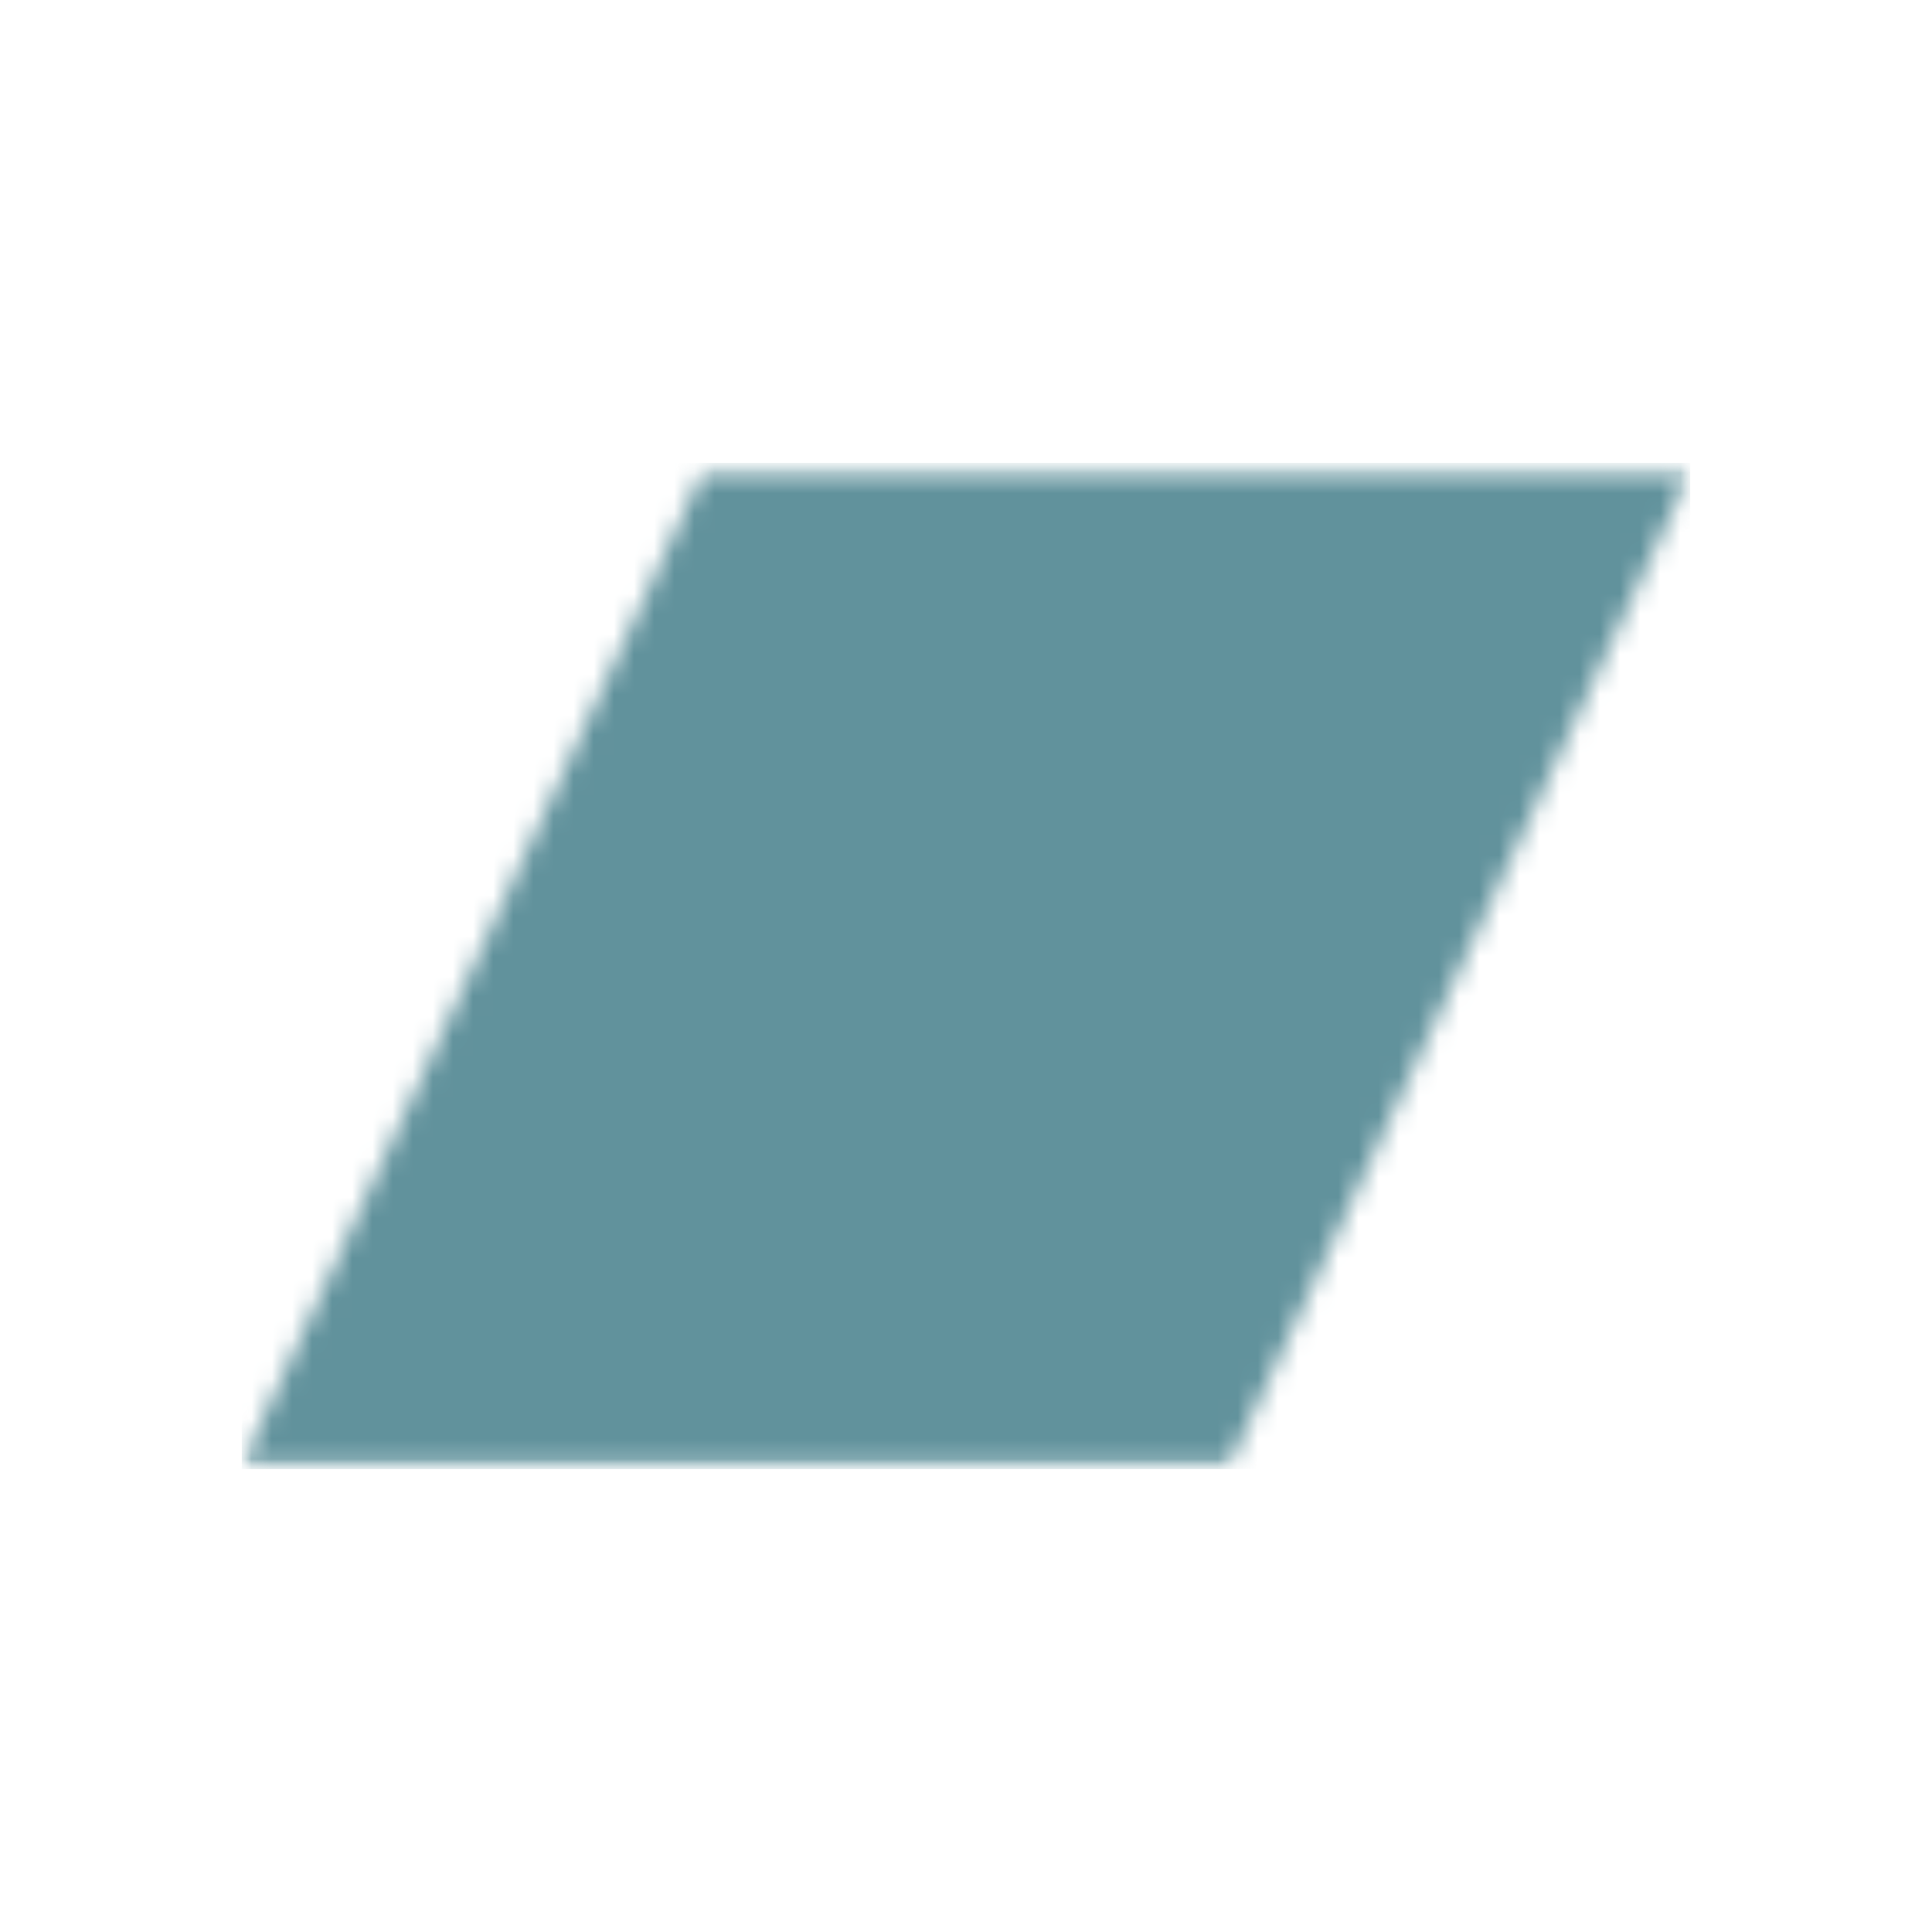 <svg width="96" height="96" viewBox="0 0 96 96" fill="none" xmlns="http://www.w3.org/2000/svg">
<g clip-path="url(#clip0_1_2)">
<mask id="mask0_1_2" style="mask-type:luminance" maskUnits="userSpaceOnUse" x="12" y="23" width="72" height="50">
<path d="M84 23H12V73H84V23Z" fill="white"/>
</mask>
<g mask="url(#mask0_1_2)">
<mask id="mask1_1_2" style="mask-type:luminance" maskUnits="userSpaceOnUse" x="12" y="23" width="72" height="50">
<path d="M61.08 72.781H12L34.919 23.466H84L61.08 72.781Z" fill="white"/>
</mask>
<g mask="url(#mask1_1_2)">
<mask id="mask2_1_2" style="mask-type:luminance" maskUnits="userSpaceOnUse" x="-20" y="-31" width="136" height="158">
<path d="M-19.269 126.532H115.269V-30.286H-19.269V126.532Z" fill="white"/>
</mask>
<g mask="url(#mask2_1_2)">
<path d="M10.686 74.312H85.314V21.934H10.686V74.312Z" fill="#61929C"/>
</g>
</g>
</g>
</g>
<defs>
<clipPath id="clip0_1_2">
<rect width="72" height="50" fill="white" transform="translate(12 23)"/>
</clipPath>
</defs>
</svg>
